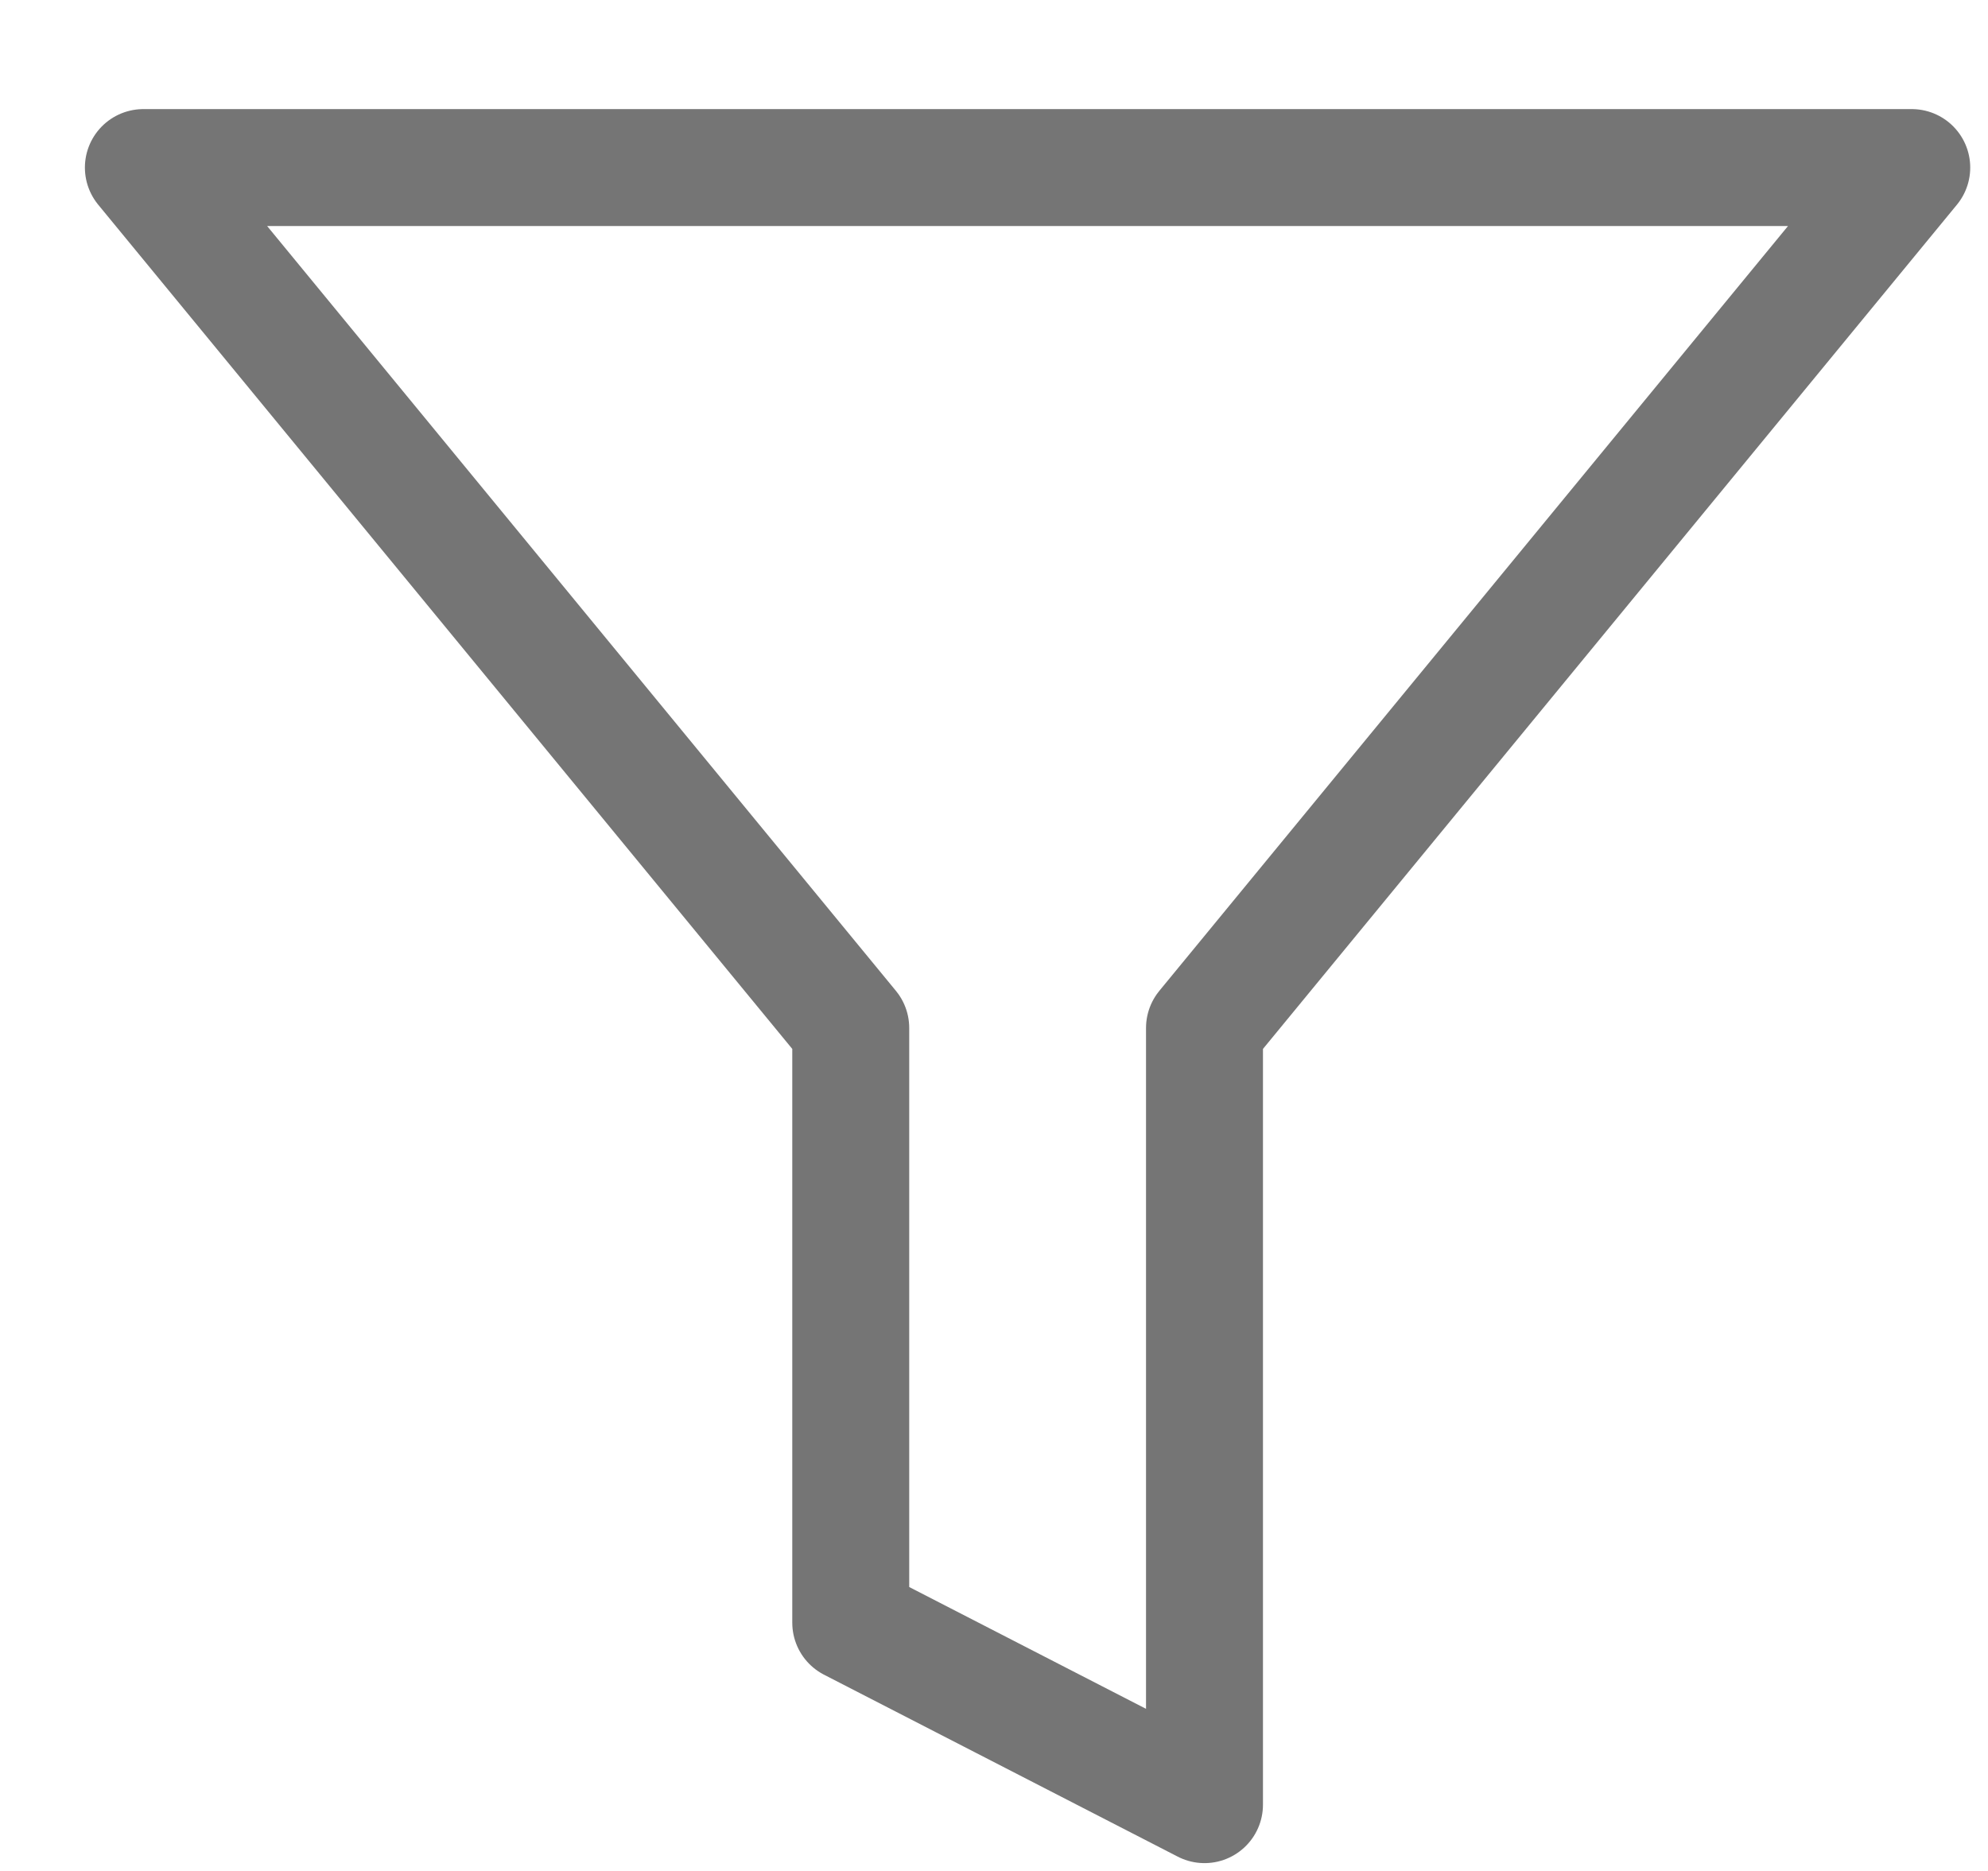 <svg width="17" height="16" viewBox="0 0 17 16" fill="none" xmlns="http://www.w3.org/2000/svg">
<path d="M16.348 1.433H1.226L7.275 8.791V13.877L10.3 15.433V8.791L16.348 1.433Z" stroke="#757575" stroke-linecap="round" stroke-linejoin="round"/>
</svg>
